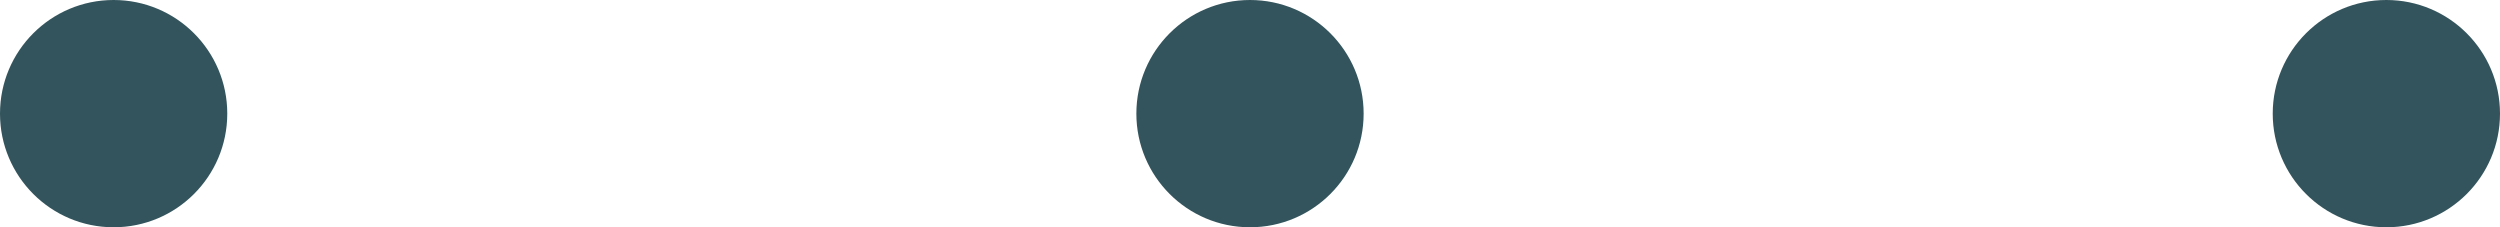<?xml version="1.0" encoding="UTF-8"?>
<svg width="77px" height="7px" viewBox="0 0 77 7" version="1.1" xmlns="http://www.w3.org/2000/svg" xmlns:xlink="http://www.w3.org/1999/xlink">
    <!-- Generator: Sketch 46.2 (44496) - http://www.bohemiancoding.com/sketch -->
    <title>Point-3</title>
    <desc>Created with Sketch.</desc>
    <defs></defs>
    <g id="Logo" stroke="none" stroke-width="1" fill="none" fill-rule="evenodd">
        <g id="Accueil" transform="translate(-494, -1550)" fill="#33545C">
            <g id="Point-3" transform="translate(494, 1550)">
                <circle id="Oval-2-Copy-3" cx="3.5" cy="3.5" r="3.5"></circle>
                <circle id="Oval-2-Copy-4" cx="38.5" cy="3.5" r="3.5"></circle>
                <circle id="Oval-2-Copy-5" cx="73.5" cy="3.5" r="3.5"></circle>
            </g>
        </g>
    </g>
</svg>